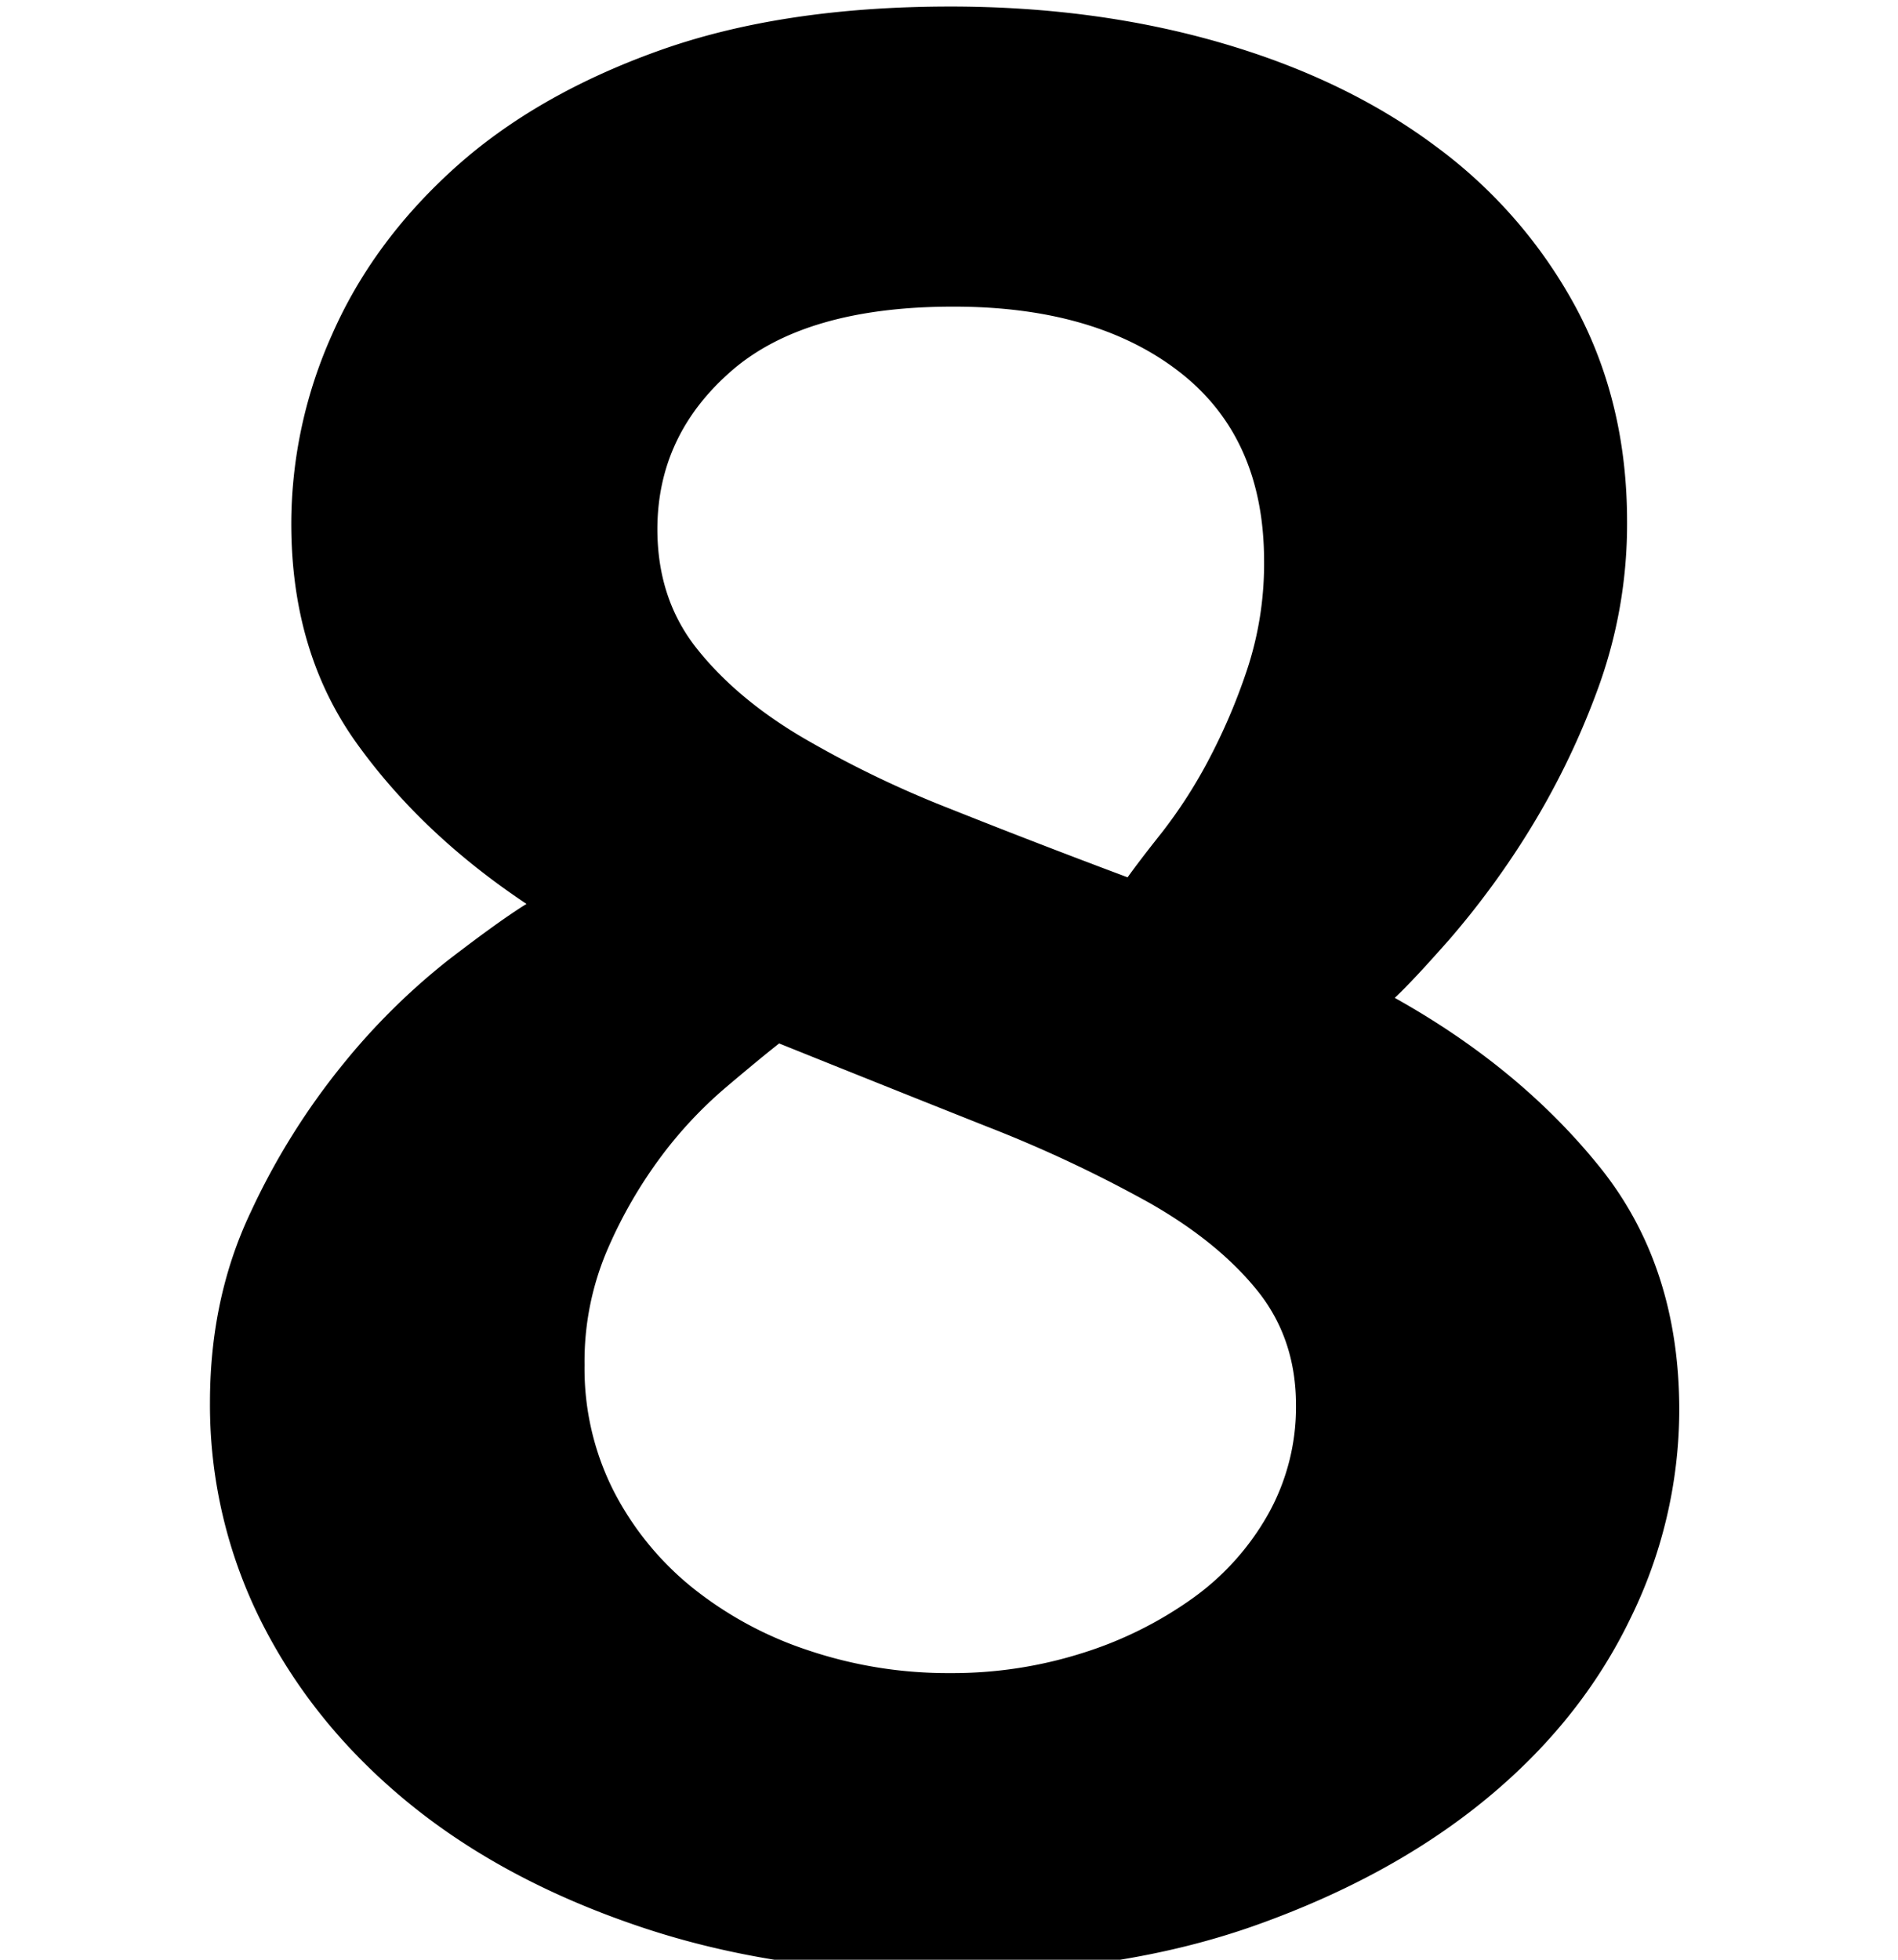 <svg id="a111c5a4-aeb7-47b0-b74d-e108eca2bfe0" data-name="Layer 1" xmlns="http://www.w3.org/2000/svg" viewBox="0 0 496 512">
  <title>Numbers</title>
  <path d="M54.87,366.41q0-27.3,10.63-49.7a183.6,183.6,0,0,1,24.28-38.85,174.14,174.14,0,0,1,27.32-27q13.66-10.5,20.49-14.7-27.32-18.19-44.4-42t-17.07-57.4A121.16,121.16,0,0,1,86.75,87.46q10.6-24.15,31.87-43.4t53.5-30.8Q204.36,1.71,248.38,1.71q37.94,0,70.58,9.45t56.15,27a127.16,127.16,0,0,1,36.81,42.35q13.26,24.86,13.28,55.65a125.25,125.25,0,0,1-8,44.8A203.14,203.14,0,0,1,399,218a220.24,220.24,0,0,1-20.11,27.3q-9.87,11.2-14.41,15.4,32.61,18.21,53.5,44.1t20.86,63.7a123.79,123.79,0,0,1-12.9,54.6q-12.9,26.61-37.56,46.9t-59.95,32.9q-35.28,12.6-80.82,12.6-44,0-79.68-11.9t-60.71-32.2q-25-20.3-38.7-47.25A126,126,0,0,1,54.87,366.41Zm97.89-9.8a70.62,70.62,0,0,0,7.59,32.9,78.63,78.63,0,0,0,20.49,25.2,97,97,0,0,0,30.36,16.45,114.3,114.3,0,0,0,37.18,5.95,112.12,112.12,0,0,0,34.53-5.25,101.61,101.61,0,0,0,28.84-14.35,68,68,0,0,0,19.73-22.05,57.35,57.35,0,0,0,7.2-28.35q0-17.49-10.24-30.1t-28.08-22.75a344,344,0,0,0-42.49-19.95q-24.68-9.8-54.26-21.7-5.33,4.2-14,11.55A110.37,110.37,0,0,0,172.88,302a120.6,120.6,0,0,0-14,24.15A73.92,73.92,0,0,0,152.76,356.61Zm141.91-127.4q3-4.2,9.11-11.9a127.7,127.7,0,0,0,11.76-18.2,155.7,155.7,0,0,0,10.24-23.8,87.88,87.88,0,0,0,4.56-28.7q0-32.19-22-49.35T249.14,80.11q-38.7,0-58,16.8t-19.35,41.3q0,18.21,10.24,31.15t27.32,23.1a275,275,0,0,0,39.08,18.9Q270.39,220.12,294.67,229.21Z"/>
</svg>
